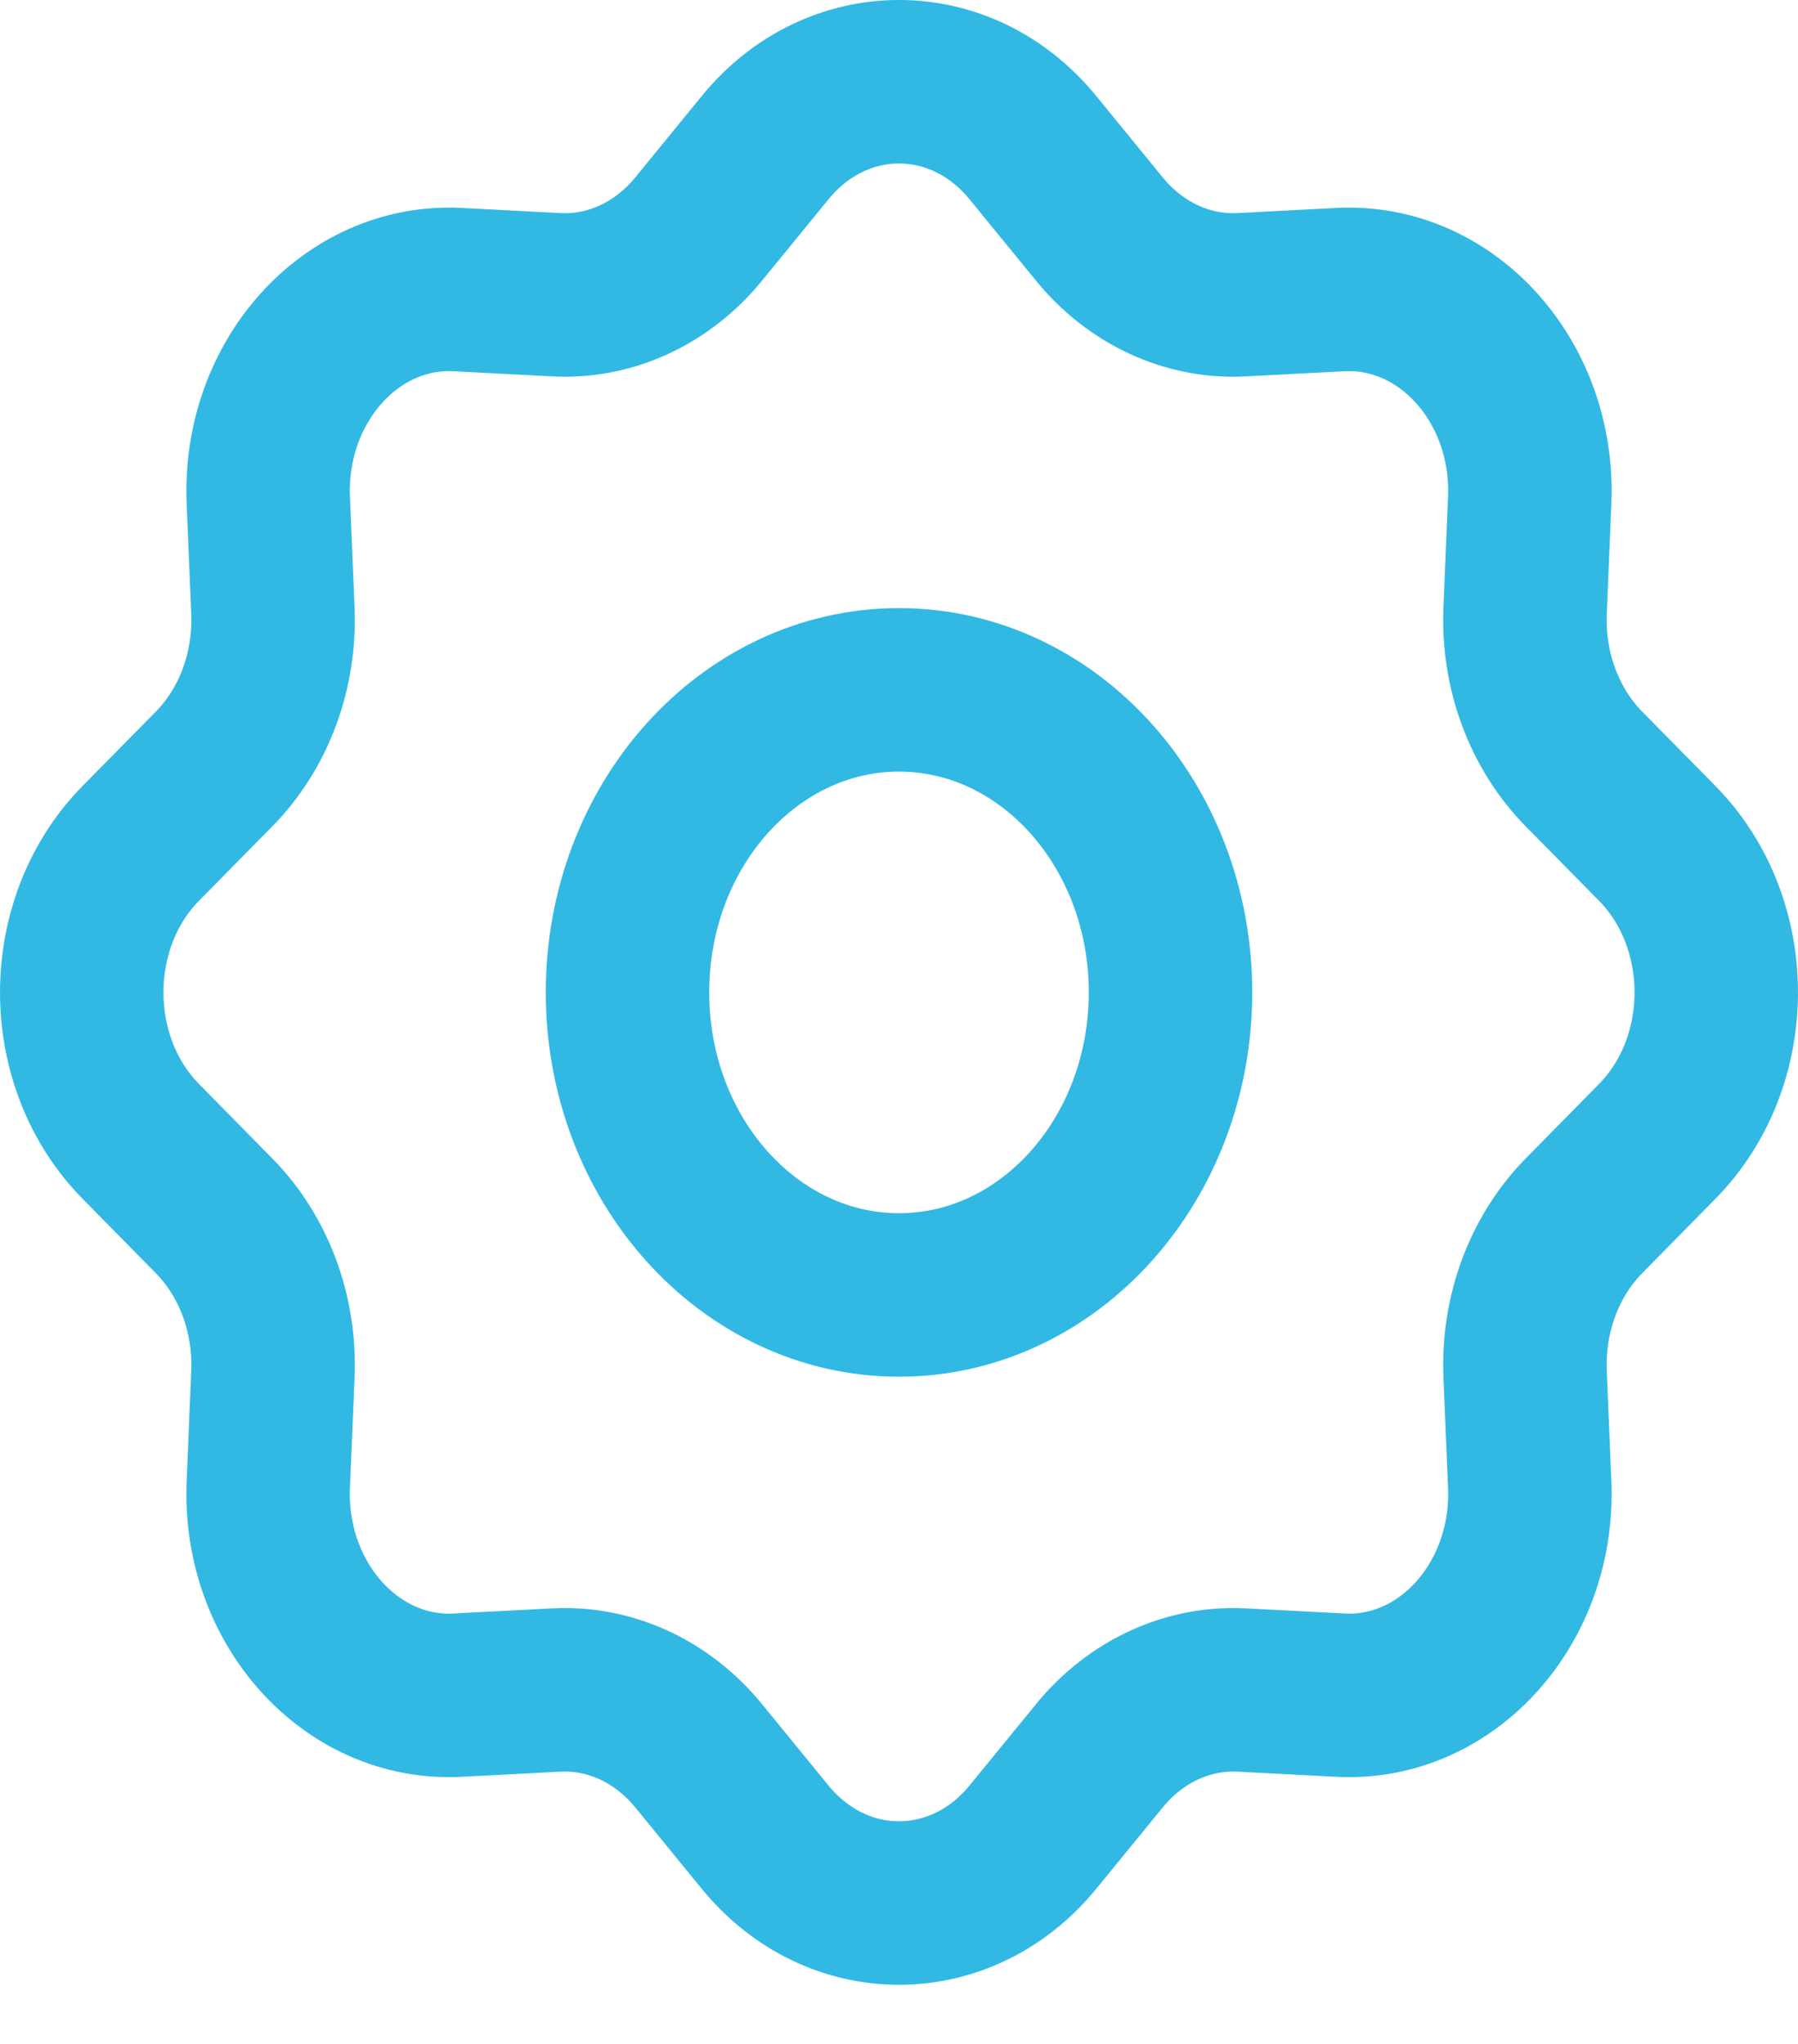 <svg fill="none" height="25" viewBox="0 0 22 25" width="22" xmlns="http://www.w3.org/2000/svg">
    <path
        d="M9.362 1.806C10.241 0.731 11.759 0.731 12.638 1.806L13.452 2.802C13.896 3.345 14.534 3.64 15.193 3.605L16.401 3.542C17.705 3.475 18.778 4.67 18.717 6.122L18.661 7.468C18.63 8.202 18.895 8.913 19.382 9.407L20.276 10.314C21.241 11.293 21.241 12.984 20.276 13.962L19.382 14.87C18.895 15.364 18.63 16.075 18.661 16.809L18.717 18.155C18.778 19.607 17.705 20.802 16.401 20.734L15.193 20.671C14.534 20.637 13.896 20.932 13.452 21.475L12.638 22.471C11.759 23.545 10.241 23.545 9.362 22.471L8.548 21.475C8.104 20.932 7.466 20.637 6.807 20.671L5.599 20.734C4.295 20.802 3.222 19.607 3.283 18.155L3.339 16.809C3.37 16.075 3.106 15.364 2.618 14.87L1.724 13.962C0.759 12.984 0.759 11.293 1.724 10.314L2.618 9.407C3.106 8.913 3.37 8.202 3.339 7.468L3.283 6.122C3.222 4.67 4.295 3.475 5.599 3.542L6.807 3.605C7.466 3.64 8.104 3.345 8.548 2.802L9.362 1.806Z"
        stroke="#31B9E4" stroke-width="2" />
    <path
        d="M11 15.839C12.835 15.839 14.322 14.182 14.322 12.138C14.322 10.095 12.835 8.438 11 8.438C9.165 8.438 7.678 10.095 7.678 12.138C7.678 14.182 9.165 15.839 11 15.839Z"
        stroke="#31B9E4" stroke-width="2" />
</svg>
